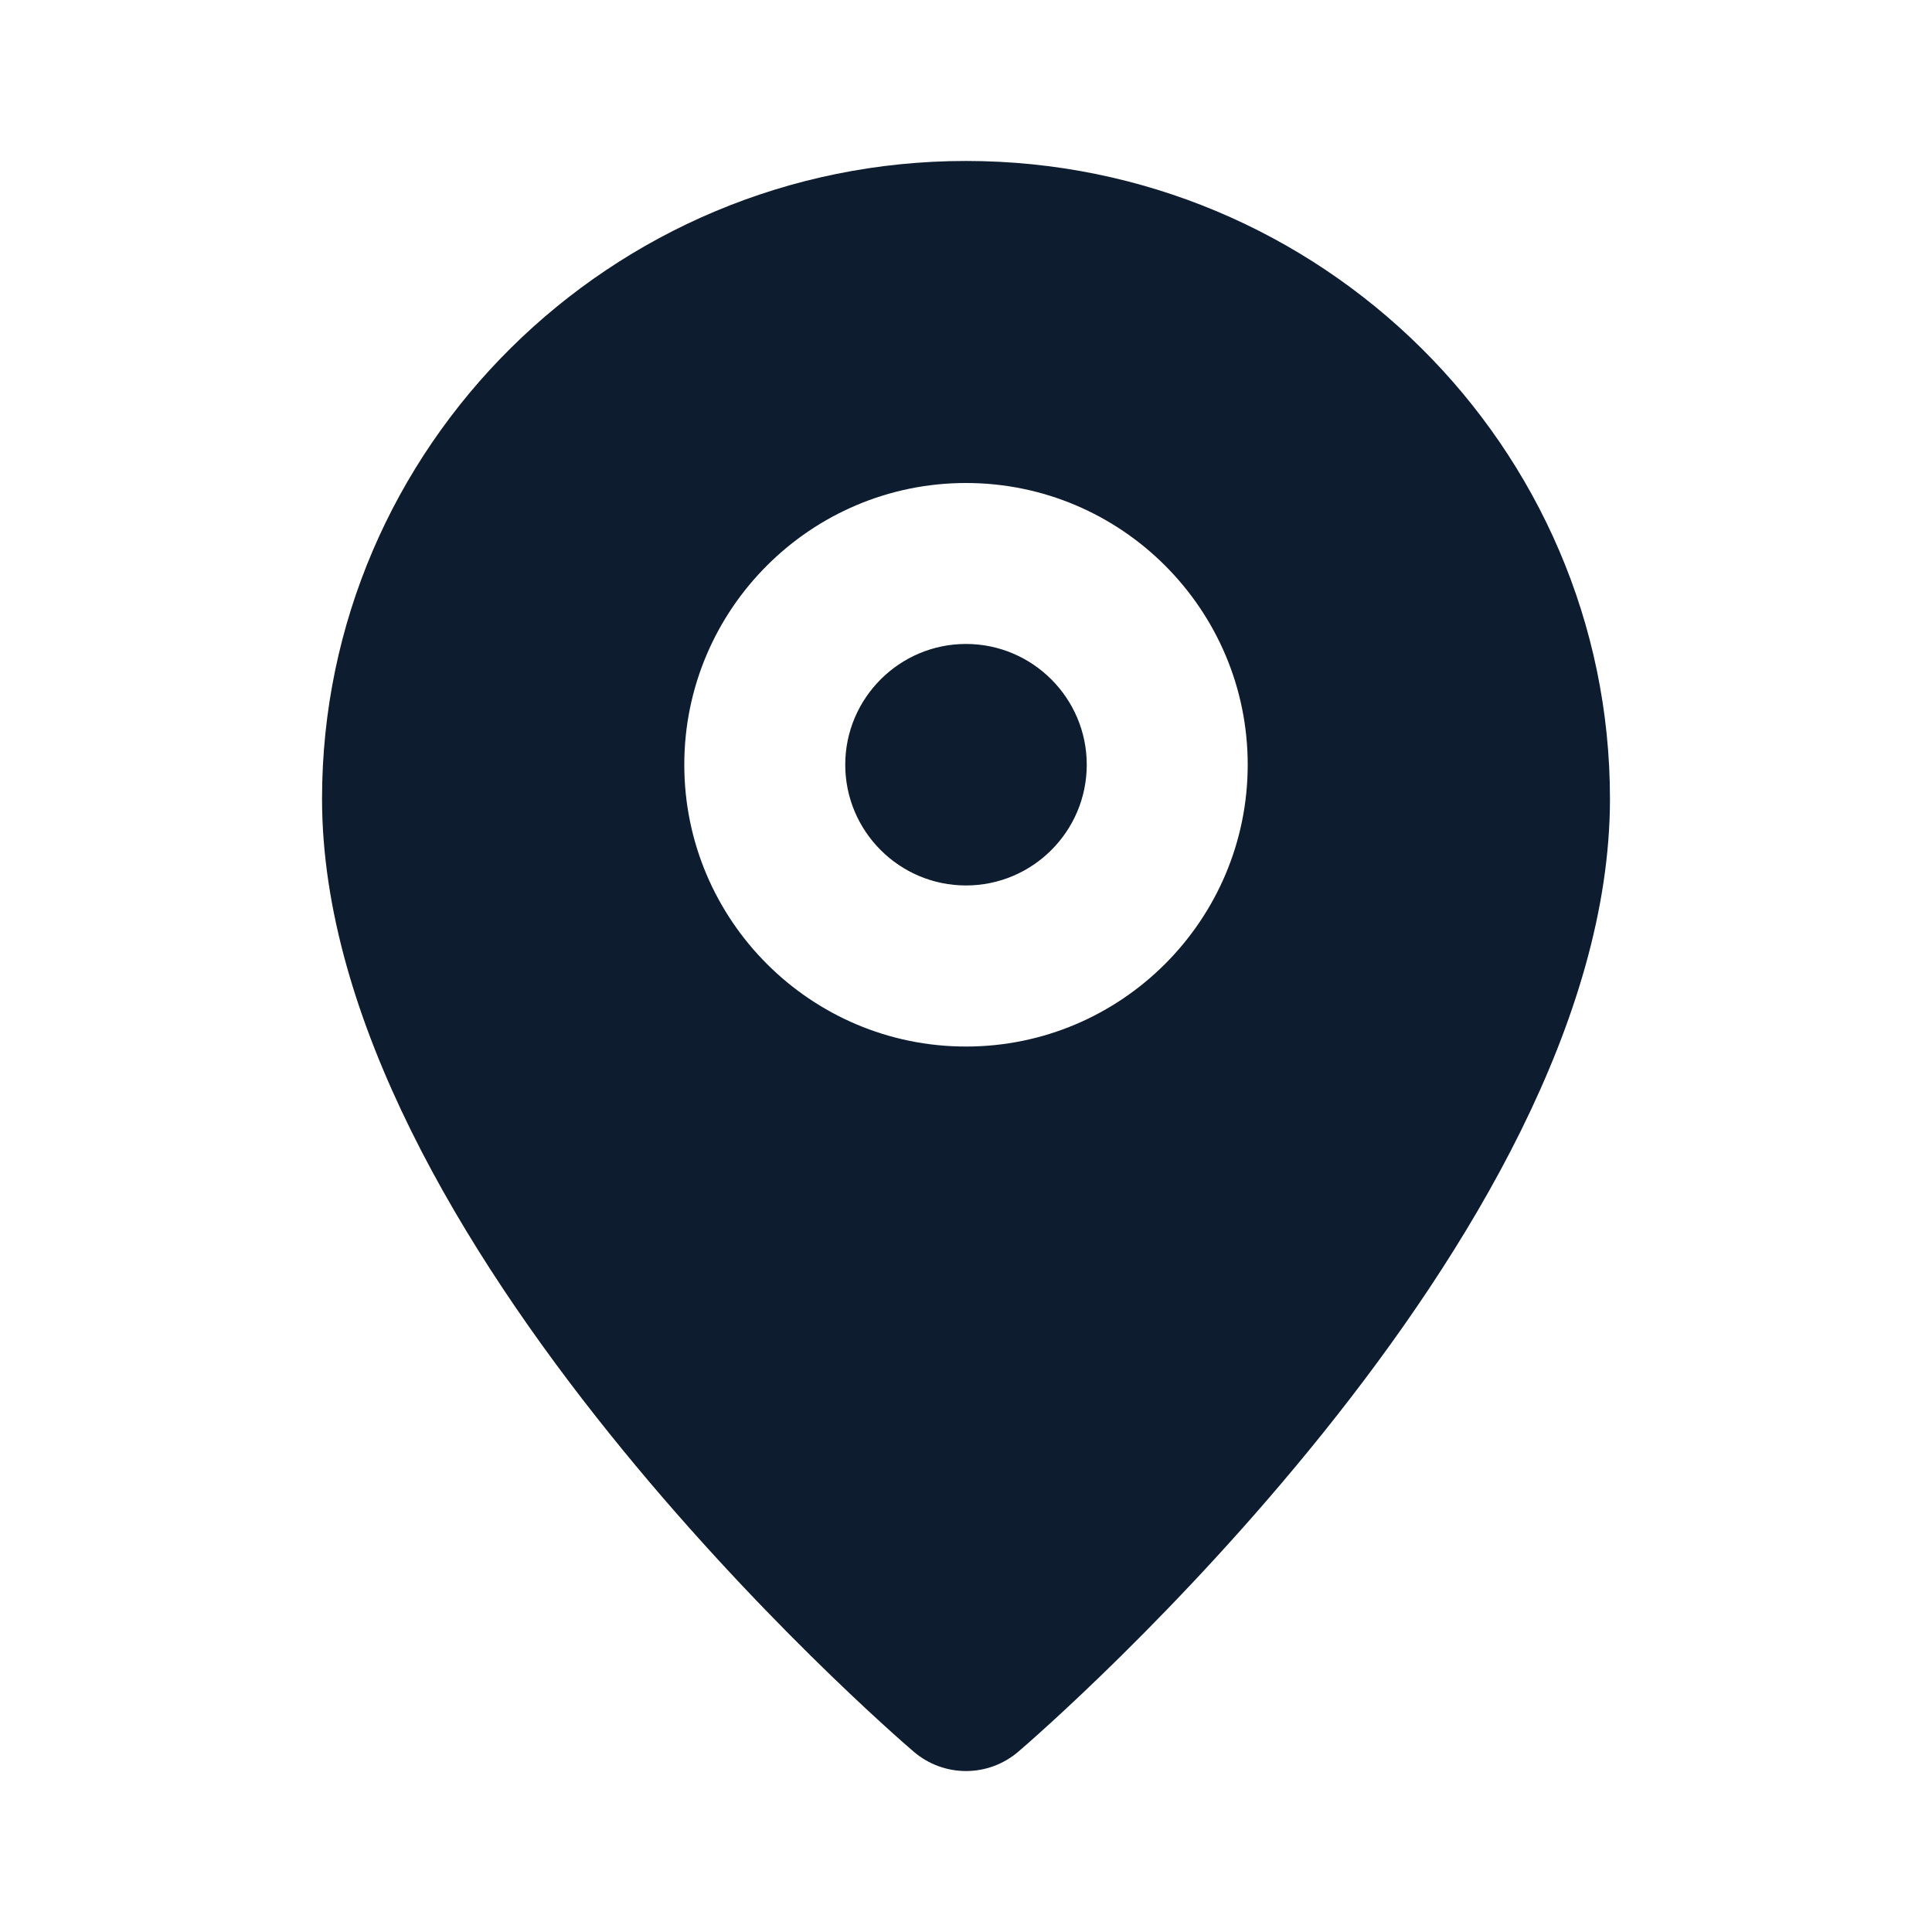 <svg width="16" height="16" viewBox="0 0 16 16" fill="none" xmlns="http://www.w3.org/2000/svg">
<path fill-rule="evenodd" clip-rule="evenodd" d="M2.667 6.615C2.667 3.703 5.059 1.333 8 1.333C10.941 1.333 13.333 3.703 13.333 6.615C13.333 10.265 8.634 14.335 8.434 14.506C8.309 14.613 8.155 14.667 8 14.667C7.845 14.667 7.691 14.613 7.566 14.506C7.366 14.335 2.667 10.265 2.667 6.615ZM8 8.667C6.713 8.667 5.667 7.62 5.667 6.333C5.667 5.047 6.713 4 8 4C9.287 4 10.333 5.047 10.333 6.333C10.333 7.62 9.287 8.667 8 8.667ZM8 5.333C7.449 5.333 7 5.782 7 6.333C7 6.885 7.449 7.333 8 7.333C8.551 7.333 9 6.885 9 6.333C9 5.782 8.551 5.333 8 5.333Z" fill="#0D1C2E"/>
<mask id="mask0" mask-type="alpha" maskUnits="userSpaceOnUse" x="2" y="1" width="12" height="14">
<path fill-rule="evenodd" clip-rule="evenodd" d="M2.667 6.615C2.667 3.703 5.059 1.333 8 1.333C10.941 1.333 13.333 3.703 13.333 6.615C13.333 10.265 8.634 14.335 8.434 14.506C8.309 14.613 8.155 14.667 8 14.667C7.845 14.667 7.691 14.613 7.566 14.506C7.366 14.335 2.667 10.265 2.667 6.615ZM8 8.667C6.713 8.667 5.667 7.62 5.667 6.333C5.667 5.047 6.713 4 8 4C9.287 4 10.333 5.047 10.333 6.333C10.333 7.62 9.287 8.667 8 8.667ZM8 5.333C7.449 5.333 7 5.782 7 6.333C7 6.885 7.449 7.333 8 7.333C8.551 7.333 9 6.885 9 6.333C9 5.782 8.551 5.333 8 5.333Z" fill="white"/>
</mask>
<g mask="url(#mask0)">
</g>
</svg>
